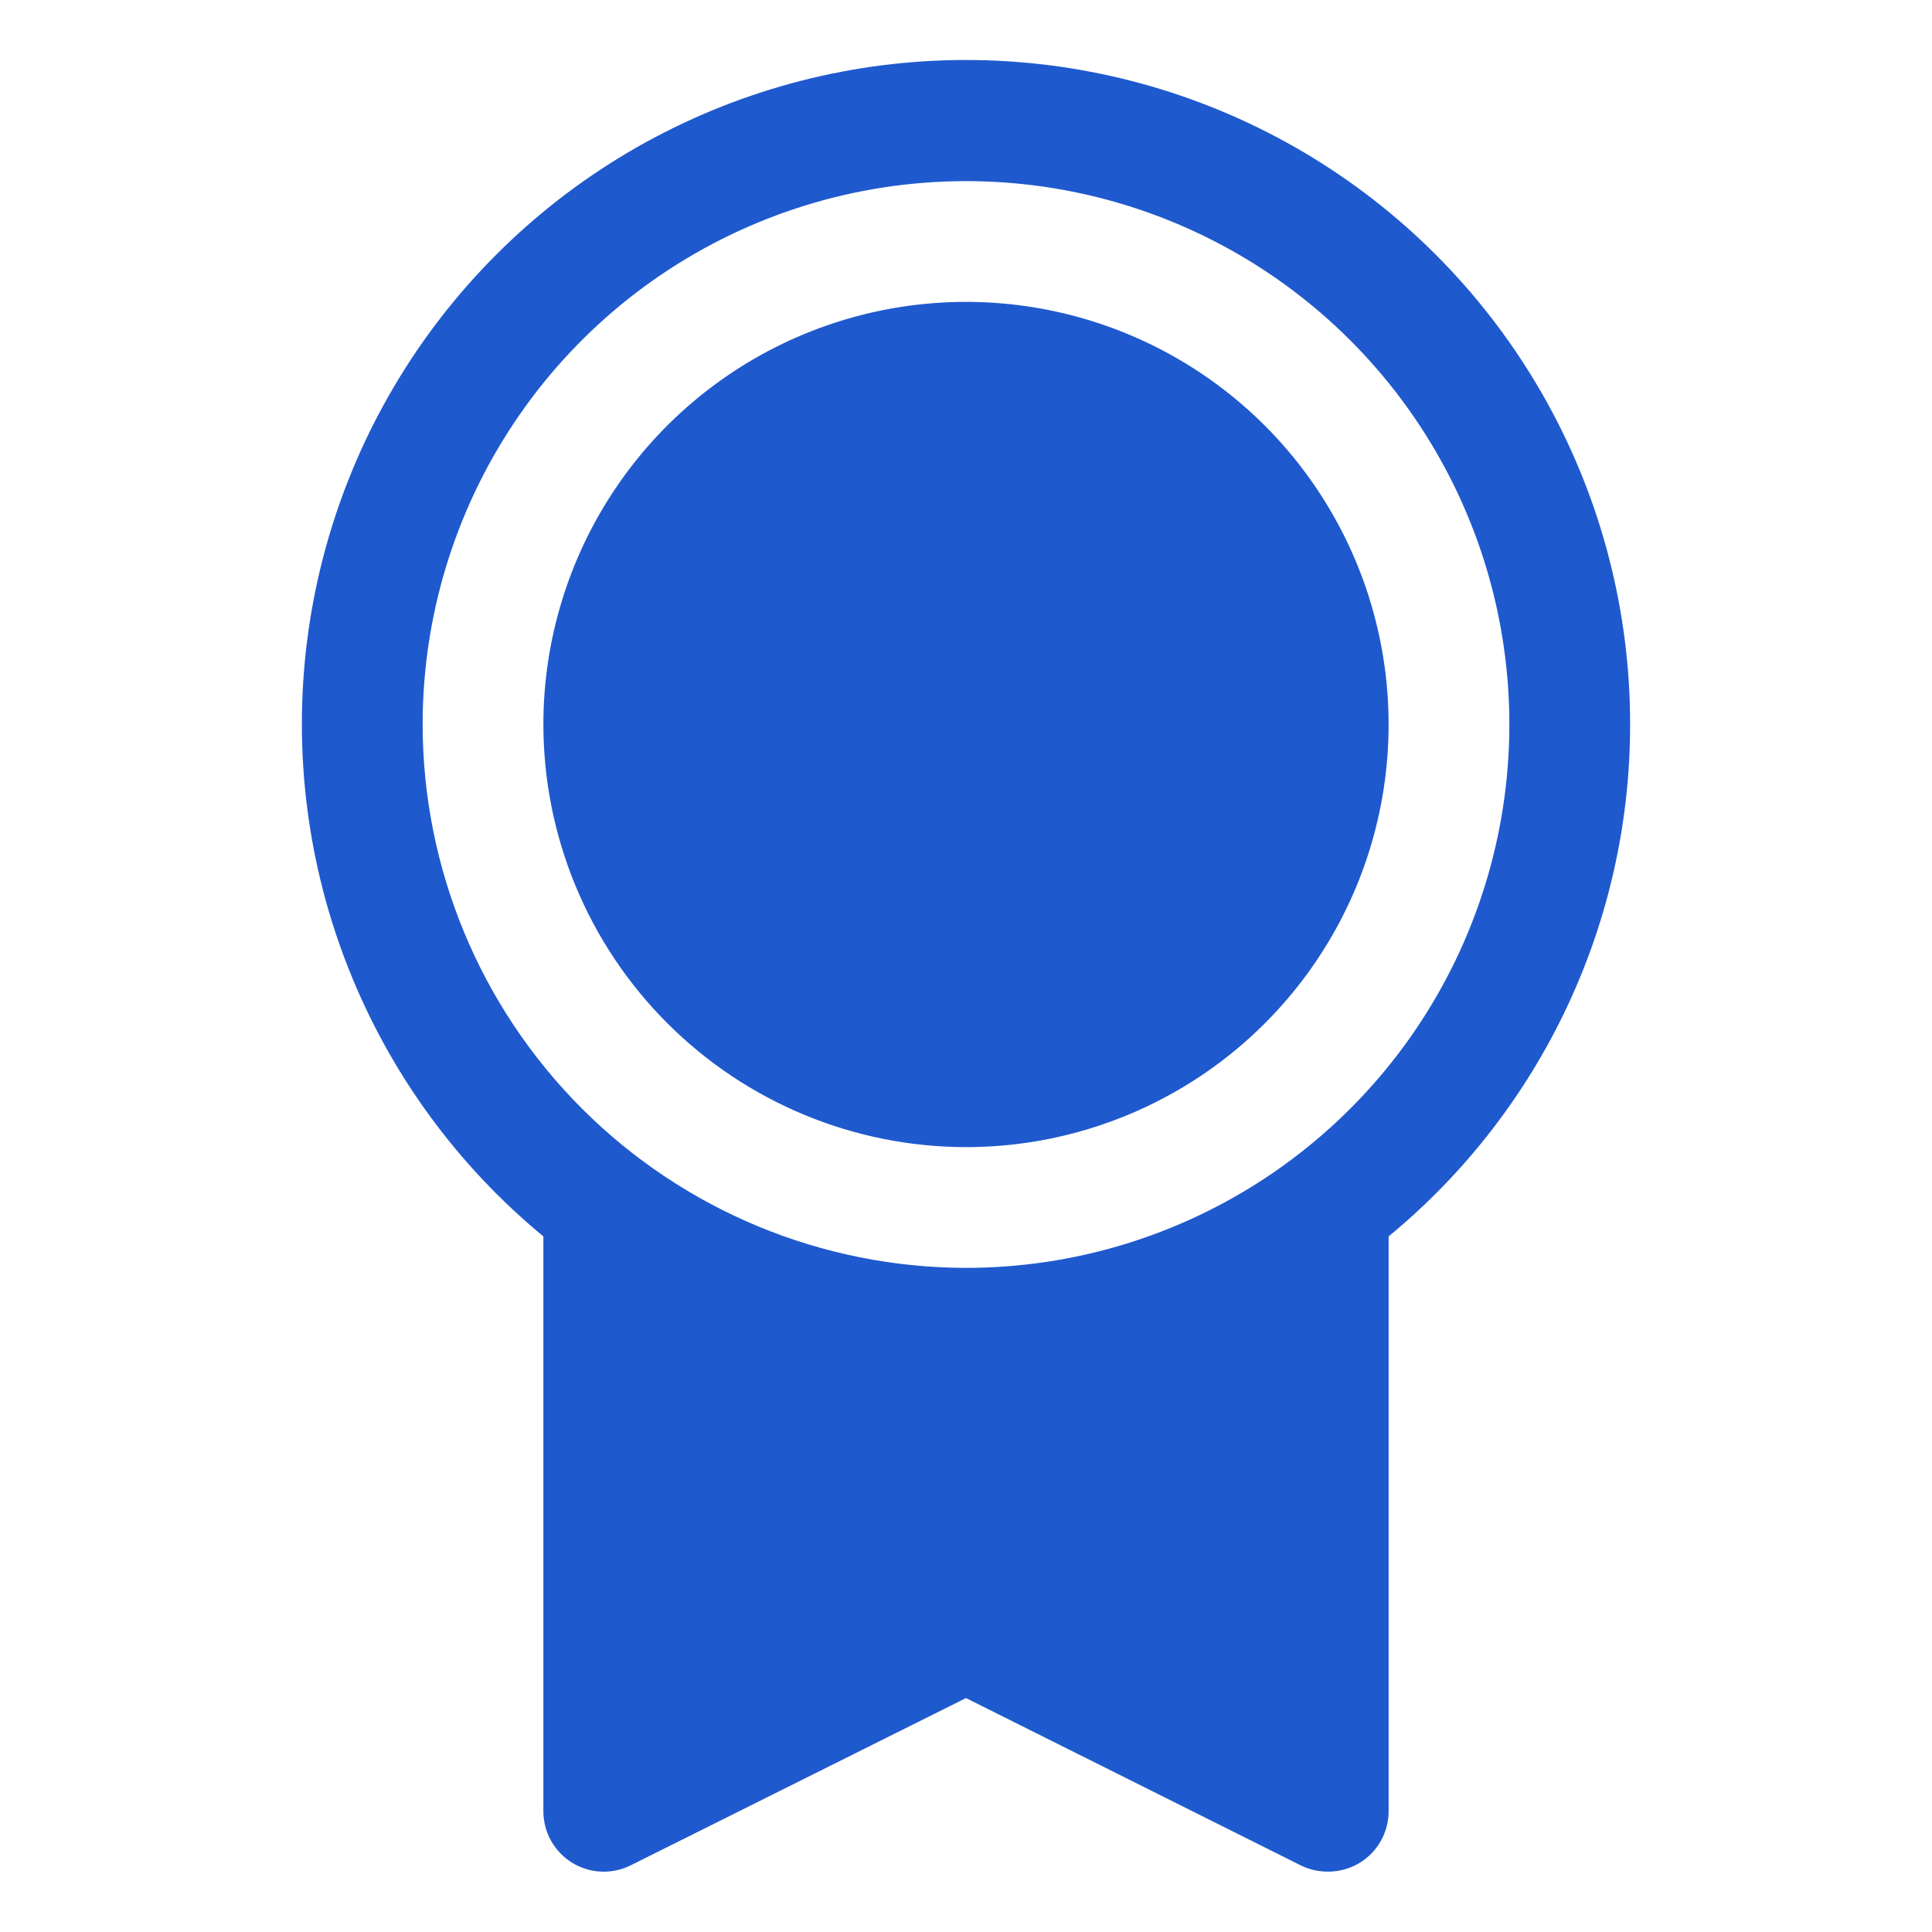 <svg width="48" height="48" viewBox="0 0 48 48" fill="none" xmlns="http://www.w3.org/2000/svg">
<g id="Medal">
<path id="Vector" d="M40.5 18C40.502 15.219 39.801 12.483 38.462 10.046C37.123 7.609 35.19 5.55 32.843 4.06C30.495 2.57 27.809 1.697 25.034 1.523C22.259 1.348 19.484 1.878 16.969 3.063C14.453 4.248 12.278 6.05 10.645 8.3C9.012 10.551 7.974 13.178 7.628 15.937C7.282 18.696 7.639 21.497 8.666 24.082C9.692 26.666 11.355 28.949 13.5 30.718V45C13.5 45.256 13.565 45.508 13.69 45.731C13.814 45.954 13.994 46.142 14.211 46.277C14.429 46.411 14.677 46.488 14.933 46.5C15.188 46.511 15.443 46.457 15.671 46.343L24 42.188L32.331 46.352C32.539 46.452 32.769 46.502 33 46.5C33.398 46.5 33.779 46.342 34.061 46.061C34.342 45.779 34.5 45.398 34.5 45V30.718C36.377 29.172 37.888 27.23 38.925 25.032C39.963 22.833 40.501 20.431 40.5 18ZM10.5 18C10.5 15.33 11.292 12.72 12.775 10.5C14.259 8.28 16.367 6.549 18.834 5.528C21.301 4.506 24.015 4.239 26.634 4.759C29.253 5.28 31.658 6.566 33.546 8.454C35.434 10.342 36.72 12.748 37.241 15.366C37.761 17.985 37.494 20.7 36.472 23.166C35.451 25.633 33.72 27.741 31.5 29.225C29.28 30.708 26.67 31.5 24 31.5C20.421 31.496 16.989 30.073 14.458 27.542C11.928 25.011 10.504 21.579 10.5 18ZM13.5 18C13.5 15.923 14.116 13.893 15.27 12.166C16.423 10.44 18.063 9.094 19.982 8.299C21.9 7.505 24.012 7.297 26.048 7.702C28.085 8.107 29.956 9.107 31.425 10.575C32.893 12.044 33.893 13.915 34.298 15.952C34.703 17.988 34.495 20.1 33.701 22.018C32.906 23.937 31.56 25.577 29.834 26.73C28.107 27.884 26.077 28.5 24 28.5C21.216 28.497 18.547 27.39 16.579 25.421C14.61 23.453 13.503 20.784 13.5 18Z" fill="#1F59CE"/>
</g>
</svg>
